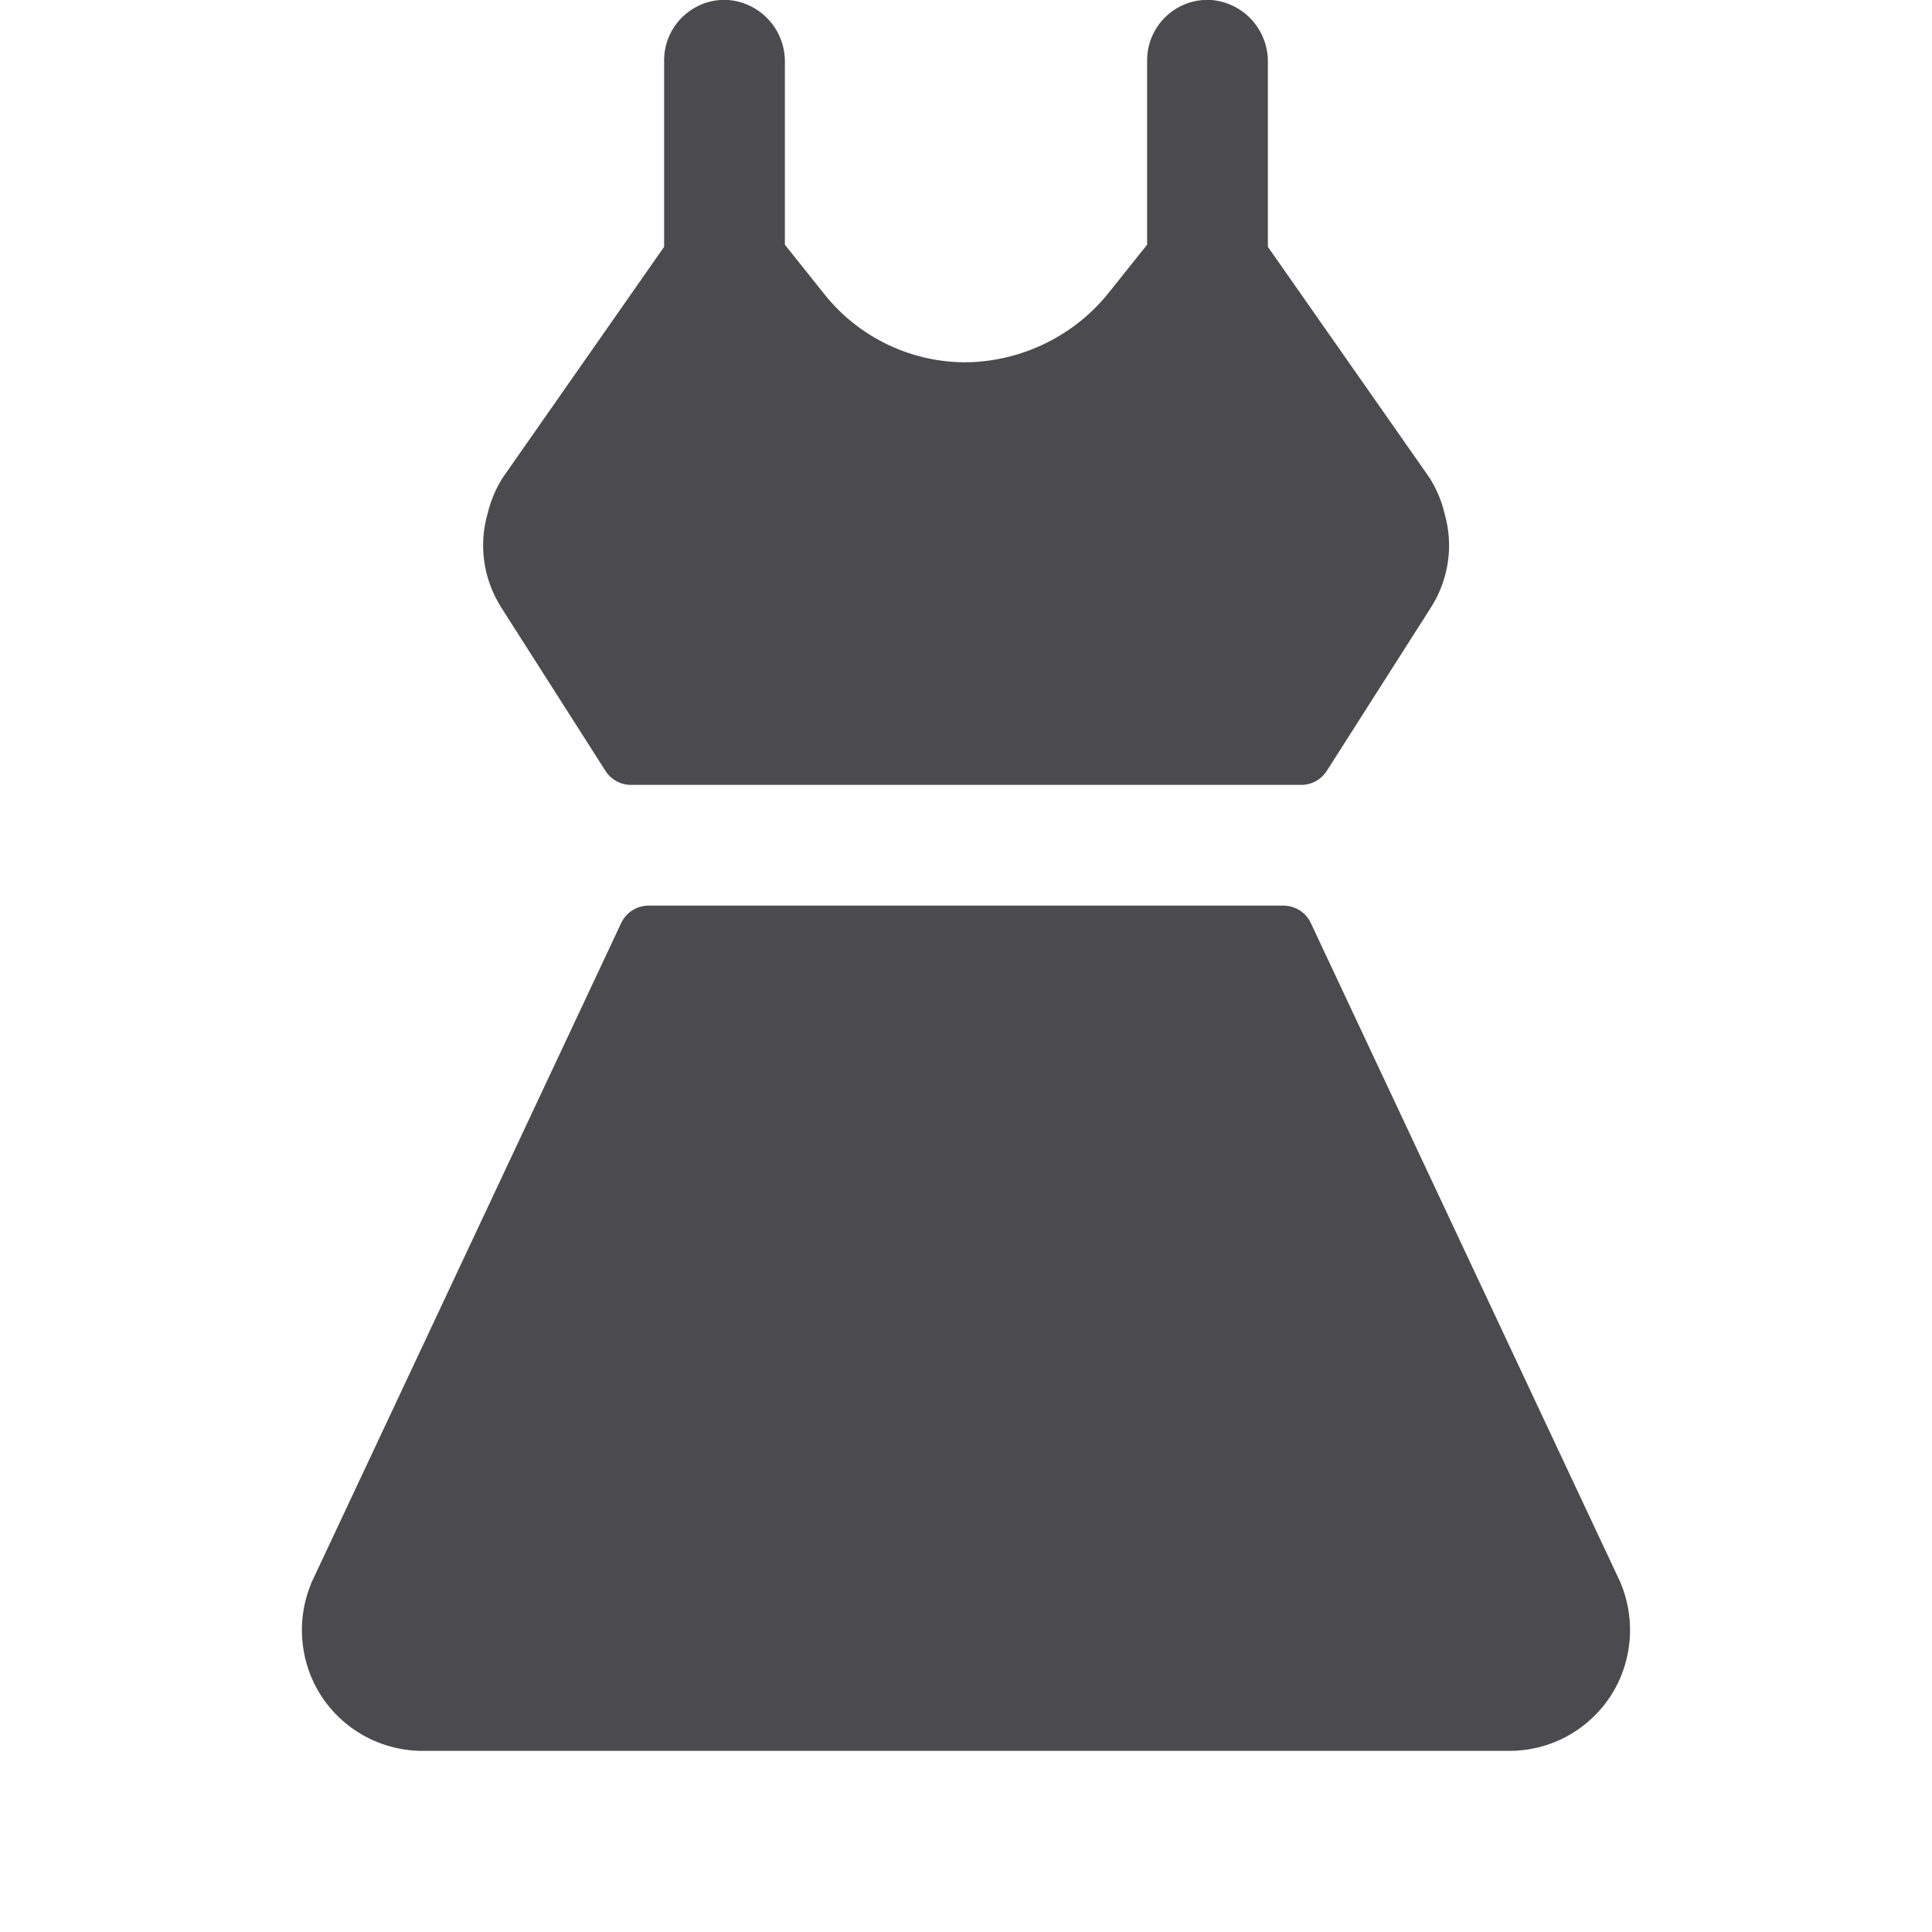 <svg width="32" height="32" viewBox="0 0 32 32" fill="none" xmlns="http://www.w3.org/2000/svg">
<path d="M8.282 10.029C8.145 9.804 8.055 9.552 8.019 9.29C7.984 9.028 8.003 8.762 8.076 8.508C8.126 8.297 8.21 8.096 8.326 7.913L11 4.088V1C11 0.863 11.027 0.727 11.082 0.602C11.136 0.476 11.216 0.362 11.316 0.269C11.416 0.175 11.534 0.103 11.663 0.056C11.792 0.01 11.929 -0.009 12.066 0C12.324 0.022 12.563 0.141 12.737 0.333C12.91 0.525 13.004 0.775 13 1.034V4.053L13.656 4.875C13.942 5.234 14.306 5.521 14.721 5.716C15.135 5.911 15.589 6.009 16.047 6C16.5 5.987 16.944 5.875 17.348 5.671C17.752 5.468 18.107 5.178 18.386 4.821L19 4.053V1C19 0.863 19.027 0.727 19.082 0.602C19.136 0.476 19.216 0.362 19.316 0.269C19.416 0.175 19.534 0.103 19.663 0.056C19.792 0.01 19.929 -0.009 20.066 0C20.324 0.022 20.563 0.141 20.737 0.333C20.91 0.525 21.004 0.775 21 1.034V4.088L23.677 7.913C23.793 8.096 23.878 8.297 23.927 8.508C24 8.762 24.02 9.028 23.984 9.29C23.948 9.552 23.859 9.804 23.721 10.029C23.716 10.036 23.712 10.044 23.707 10.052L21.975 12.769C21.929 12.84 21.867 12.899 21.792 12.94C21.718 12.98 21.634 13.001 21.55 13H10.45C10.366 13 10.283 12.979 10.21 12.938C10.136 12.898 10.074 12.84 10.029 12.769L8.296 10.052C8.292 10.044 8.287 10.036 8.282 10.029ZM26.845 26.224C26.84 26.209 26.833 26.195 26.826 26.181L21.711 15.288C21.671 15.202 21.607 15.129 21.526 15.078C21.446 15.027 21.352 15 21.257 15H10.742C10.647 15 10.554 15.027 10.474 15.078C10.393 15.129 10.329 15.202 10.289 15.288L5.174 26.181C5.166 26.195 5.16 26.209 5.155 26.224C5.046 26.487 4.993 26.77 5.001 27.054C5.009 27.339 5.077 27.619 5.2 27.875C5.364 28.213 5.62 28.497 5.938 28.696C6.257 28.895 6.625 29 7 29H25C25.375 29 25.743 28.895 26.061 28.696C26.379 28.497 26.634 28.213 26.799 27.875C26.922 27.619 26.99 27.339 26.998 27.055C27.006 26.77 26.954 26.487 26.845 26.224Z" fill="#4A4A4F"/>
</svg>

